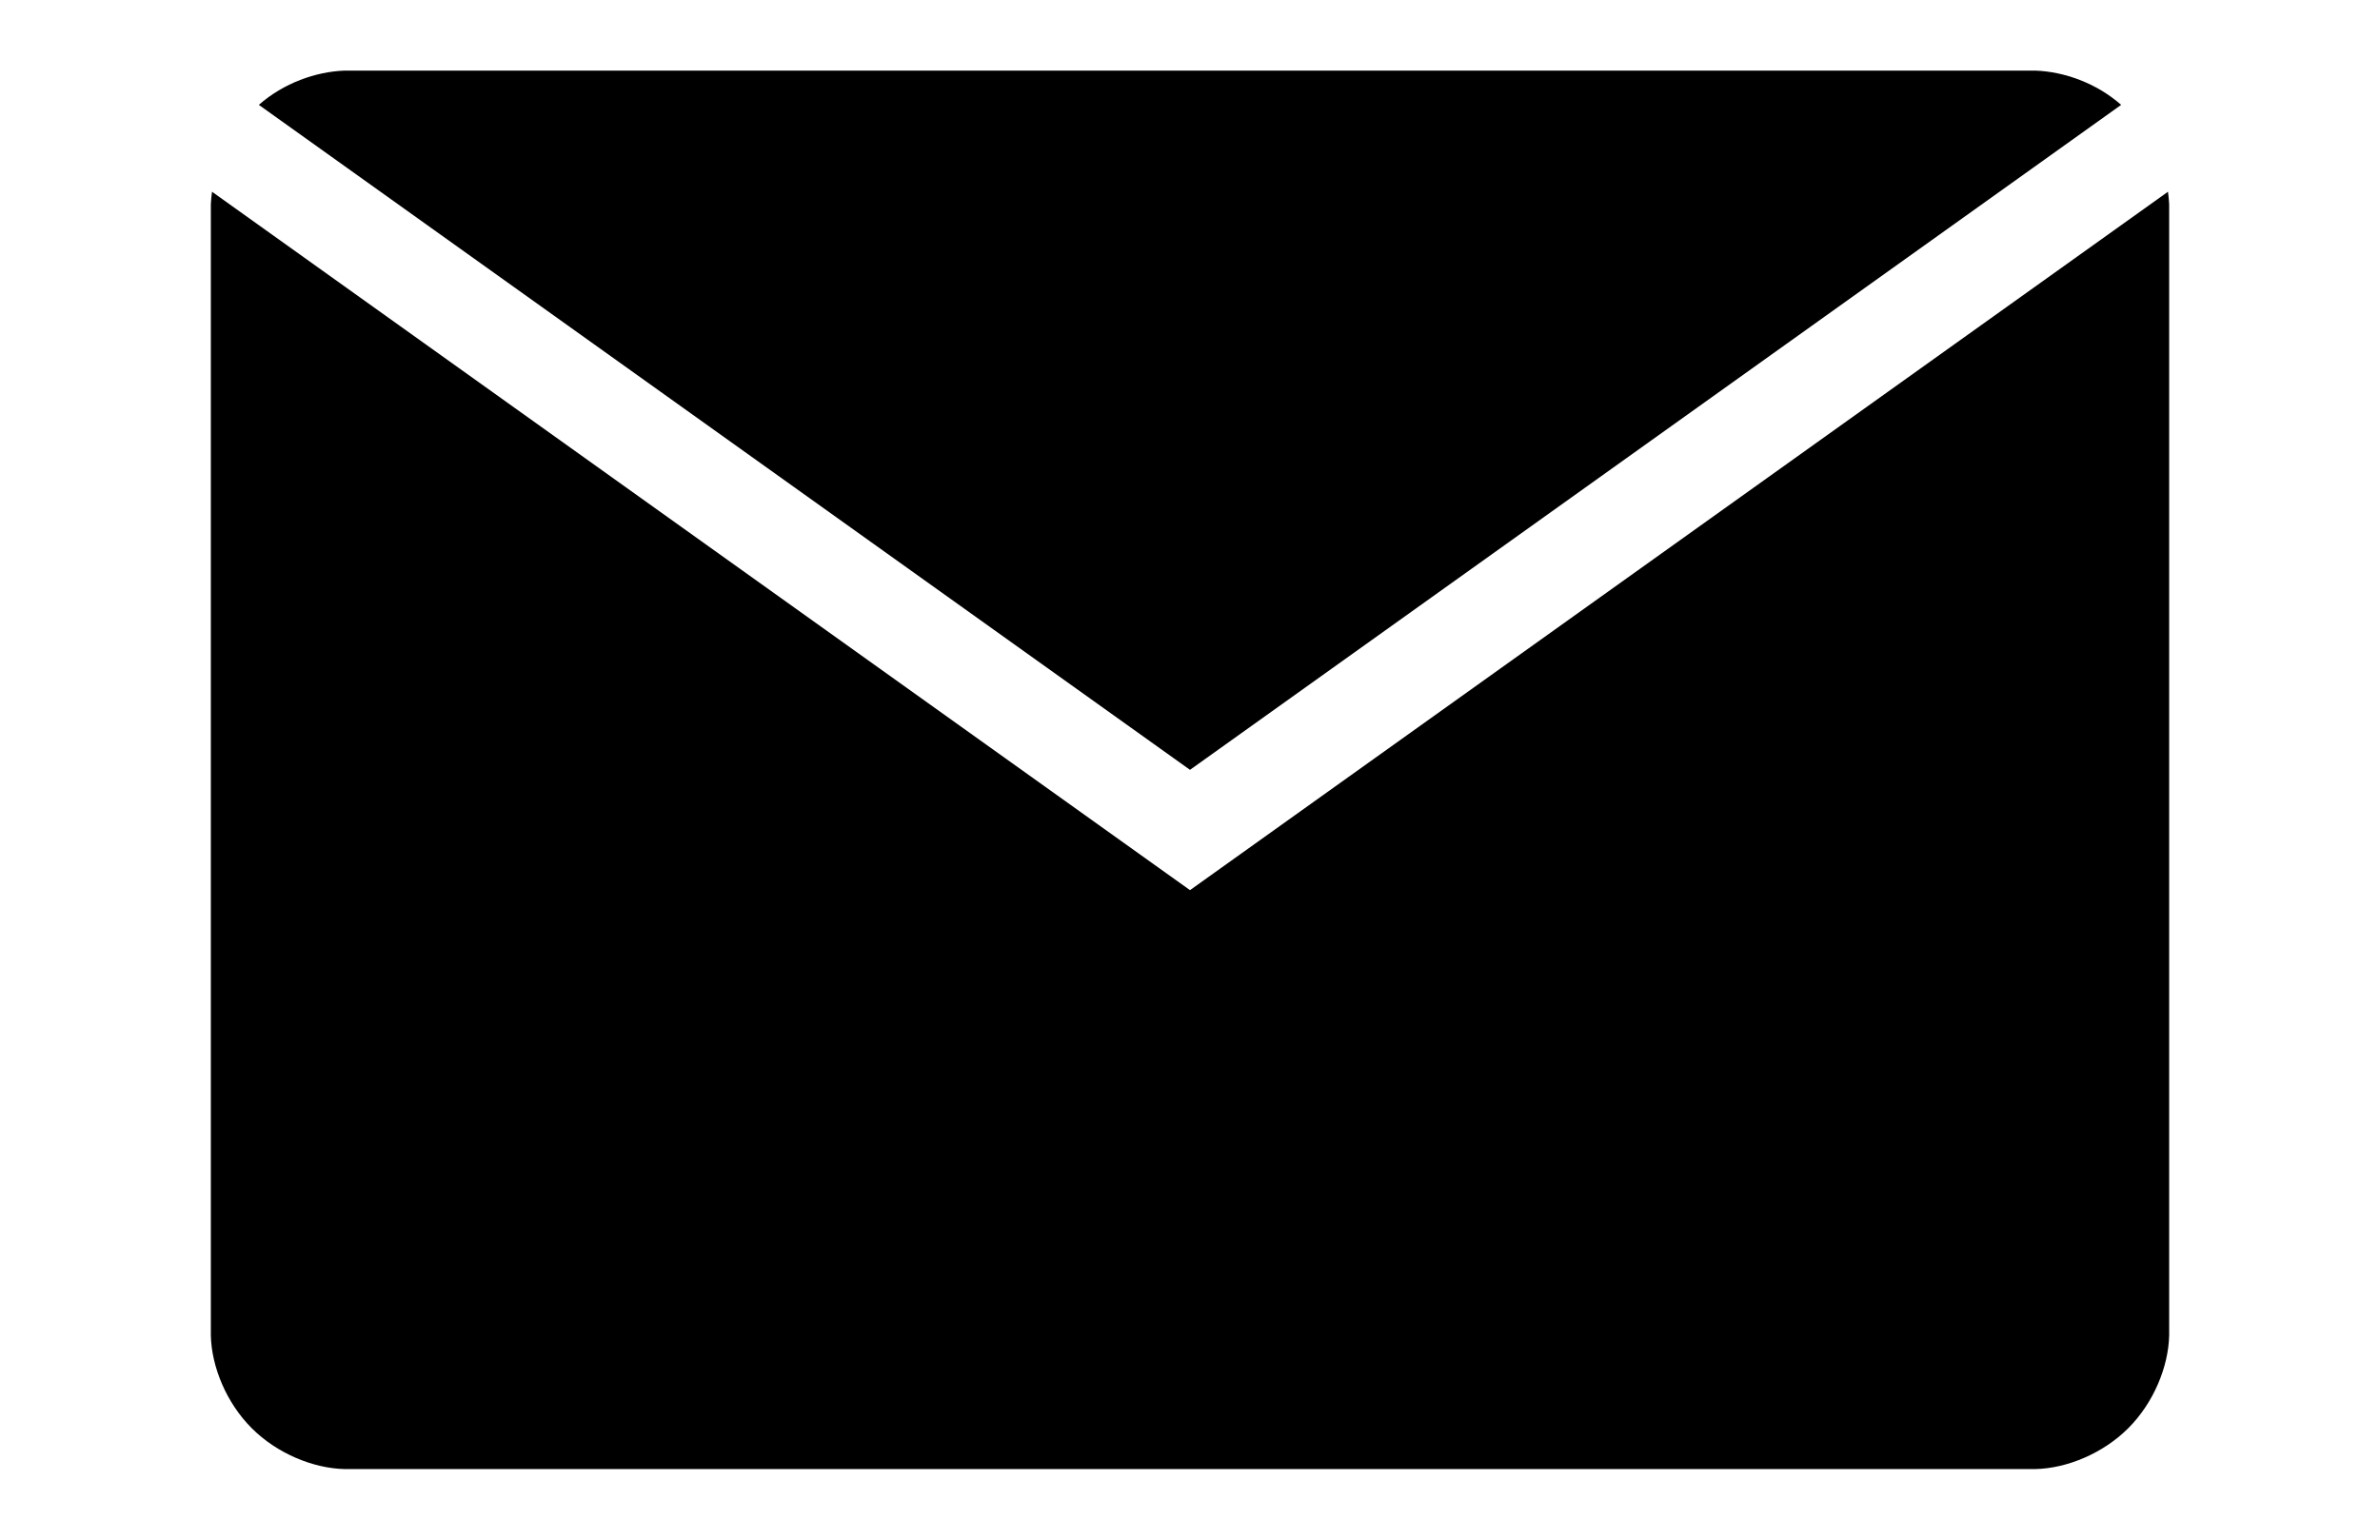 ﻿<?xml version="1.0" encoding="UTF-8" standalone="no"?>
<!DOCTYPE svg PUBLIC "-//W3C//DTD SVG 1.1//EN" "http://www.w3.org/Graphics/SVG/1.1/DTD/svg11.dtd">
<svg width="1224pt" height="792pt" viewBox="0 0 1224 792" overflow="visible" version="1.1" xmlns="http://www.w3.org/2000/svg">
  <path d="M1115.569,686.981 C1115.192,703.032 1107.612,721.588 1094.543,734.656 C1081.475,747.725 1062.918,755.305 1046.868,755.682 L177.132,755.682 C161.082,755.305 142.525,747.725 129.457,734.657 C116.388,721.588 108.808,703.032 108.431,686.981 L108.431,105.019 C108.548,102.918 108.748,100.784 109.038,98.63 L612,457.888 L1114.962,98.63 C1115.252,100.784 1115.452,102.918 1115.569,105.019 z" stroke="Black" stroke-width="0" fill="#000000" fill-opacity="1" />
  <path d="M1046.868,36.318 C1061.534,36.869 1078.088,42.681 1090.878,53.944 L612,396 L133.122,53.944 C145.912,42.681 162.466,36.869 177.132,36.318 z" stroke="Black" stroke-width="0" fill="#000000" fill-opacity="1" />
</svg>